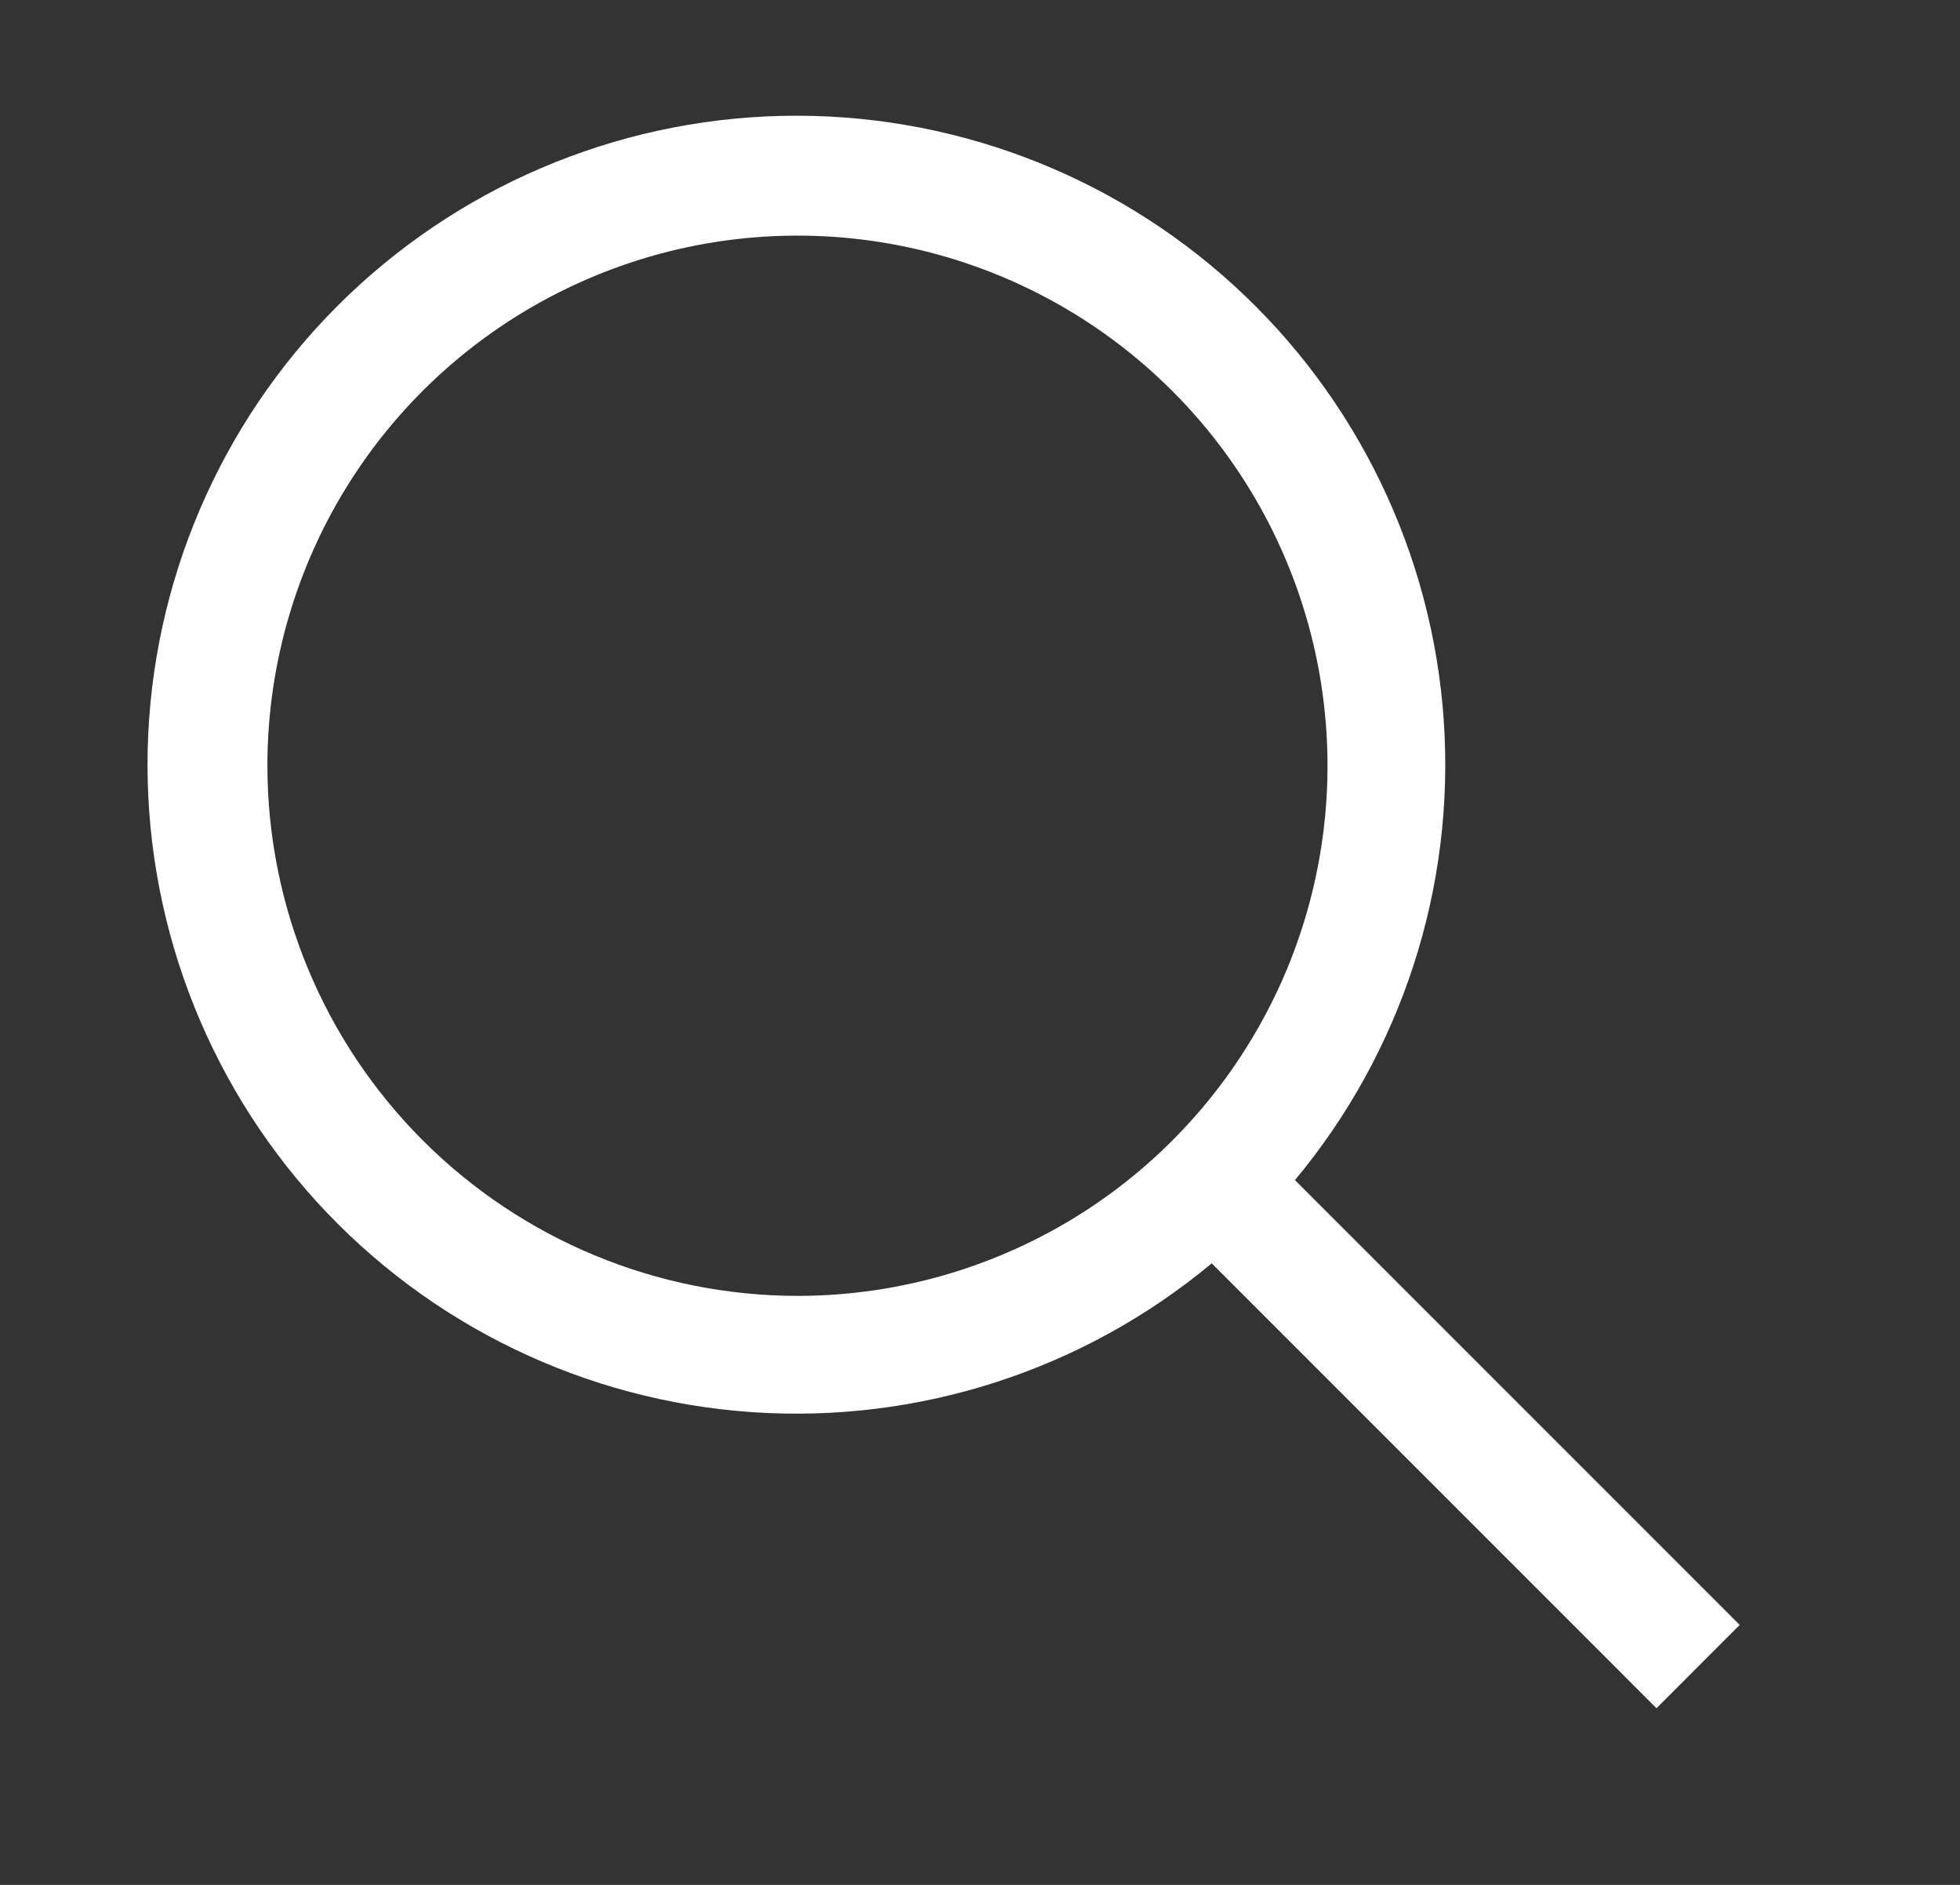 <svg width="26" height="25" viewBox="0 0 26 25" fill="none" xmlns="http://www.w3.org/2000/svg">
<rect x="0" y="0" width="26" height="25" fill="#333333" stroke="none"/>
<g clip-path="url(#clip0_1807_2337)">
<path d="M23.078 21.552L17.178 15.652C18.596 13.95 19.303 11.767 19.152 9.556C19.001 7.346 18.004 5.28 16.368 3.786C14.732 2.292 12.584 1.487 10.369 1.537C8.154 1.588 6.045 2.49 4.478 4.056C2.912 5.623 2.01 7.733 1.959 9.947C1.909 12.162 2.714 14.31 4.208 15.947C5.702 17.582 7.768 18.579 9.978 18.73C12.188 18.881 14.371 18.174 16.074 16.756L21.974 22.657L23.078 21.552ZM3.547 10.157C3.547 8.766 3.96 7.406 4.732 6.25C5.505 5.094 6.603 4.193 7.888 3.661C9.172 3.128 10.586 2.989 11.95 3.26C13.314 3.532 14.567 4.201 15.55 5.185C16.534 6.168 17.203 7.421 17.475 8.785C17.746 10.149 17.607 11.562 17.075 12.847C16.542 14.132 15.641 15.23 14.485 16.003C13.329 16.775 11.969 17.188 10.578 17.188C8.714 17.186 6.927 16.444 5.609 15.126C4.291 13.808 3.549 12.021 3.547 10.157Z" fill="white"/>
</g>
<defs>
<clipPath id="clip0_1807_2337">
<rect width="25" height="25" fill="white" transform="translate(0.422)"/>
</clipPath>
</defs>
</svg>
